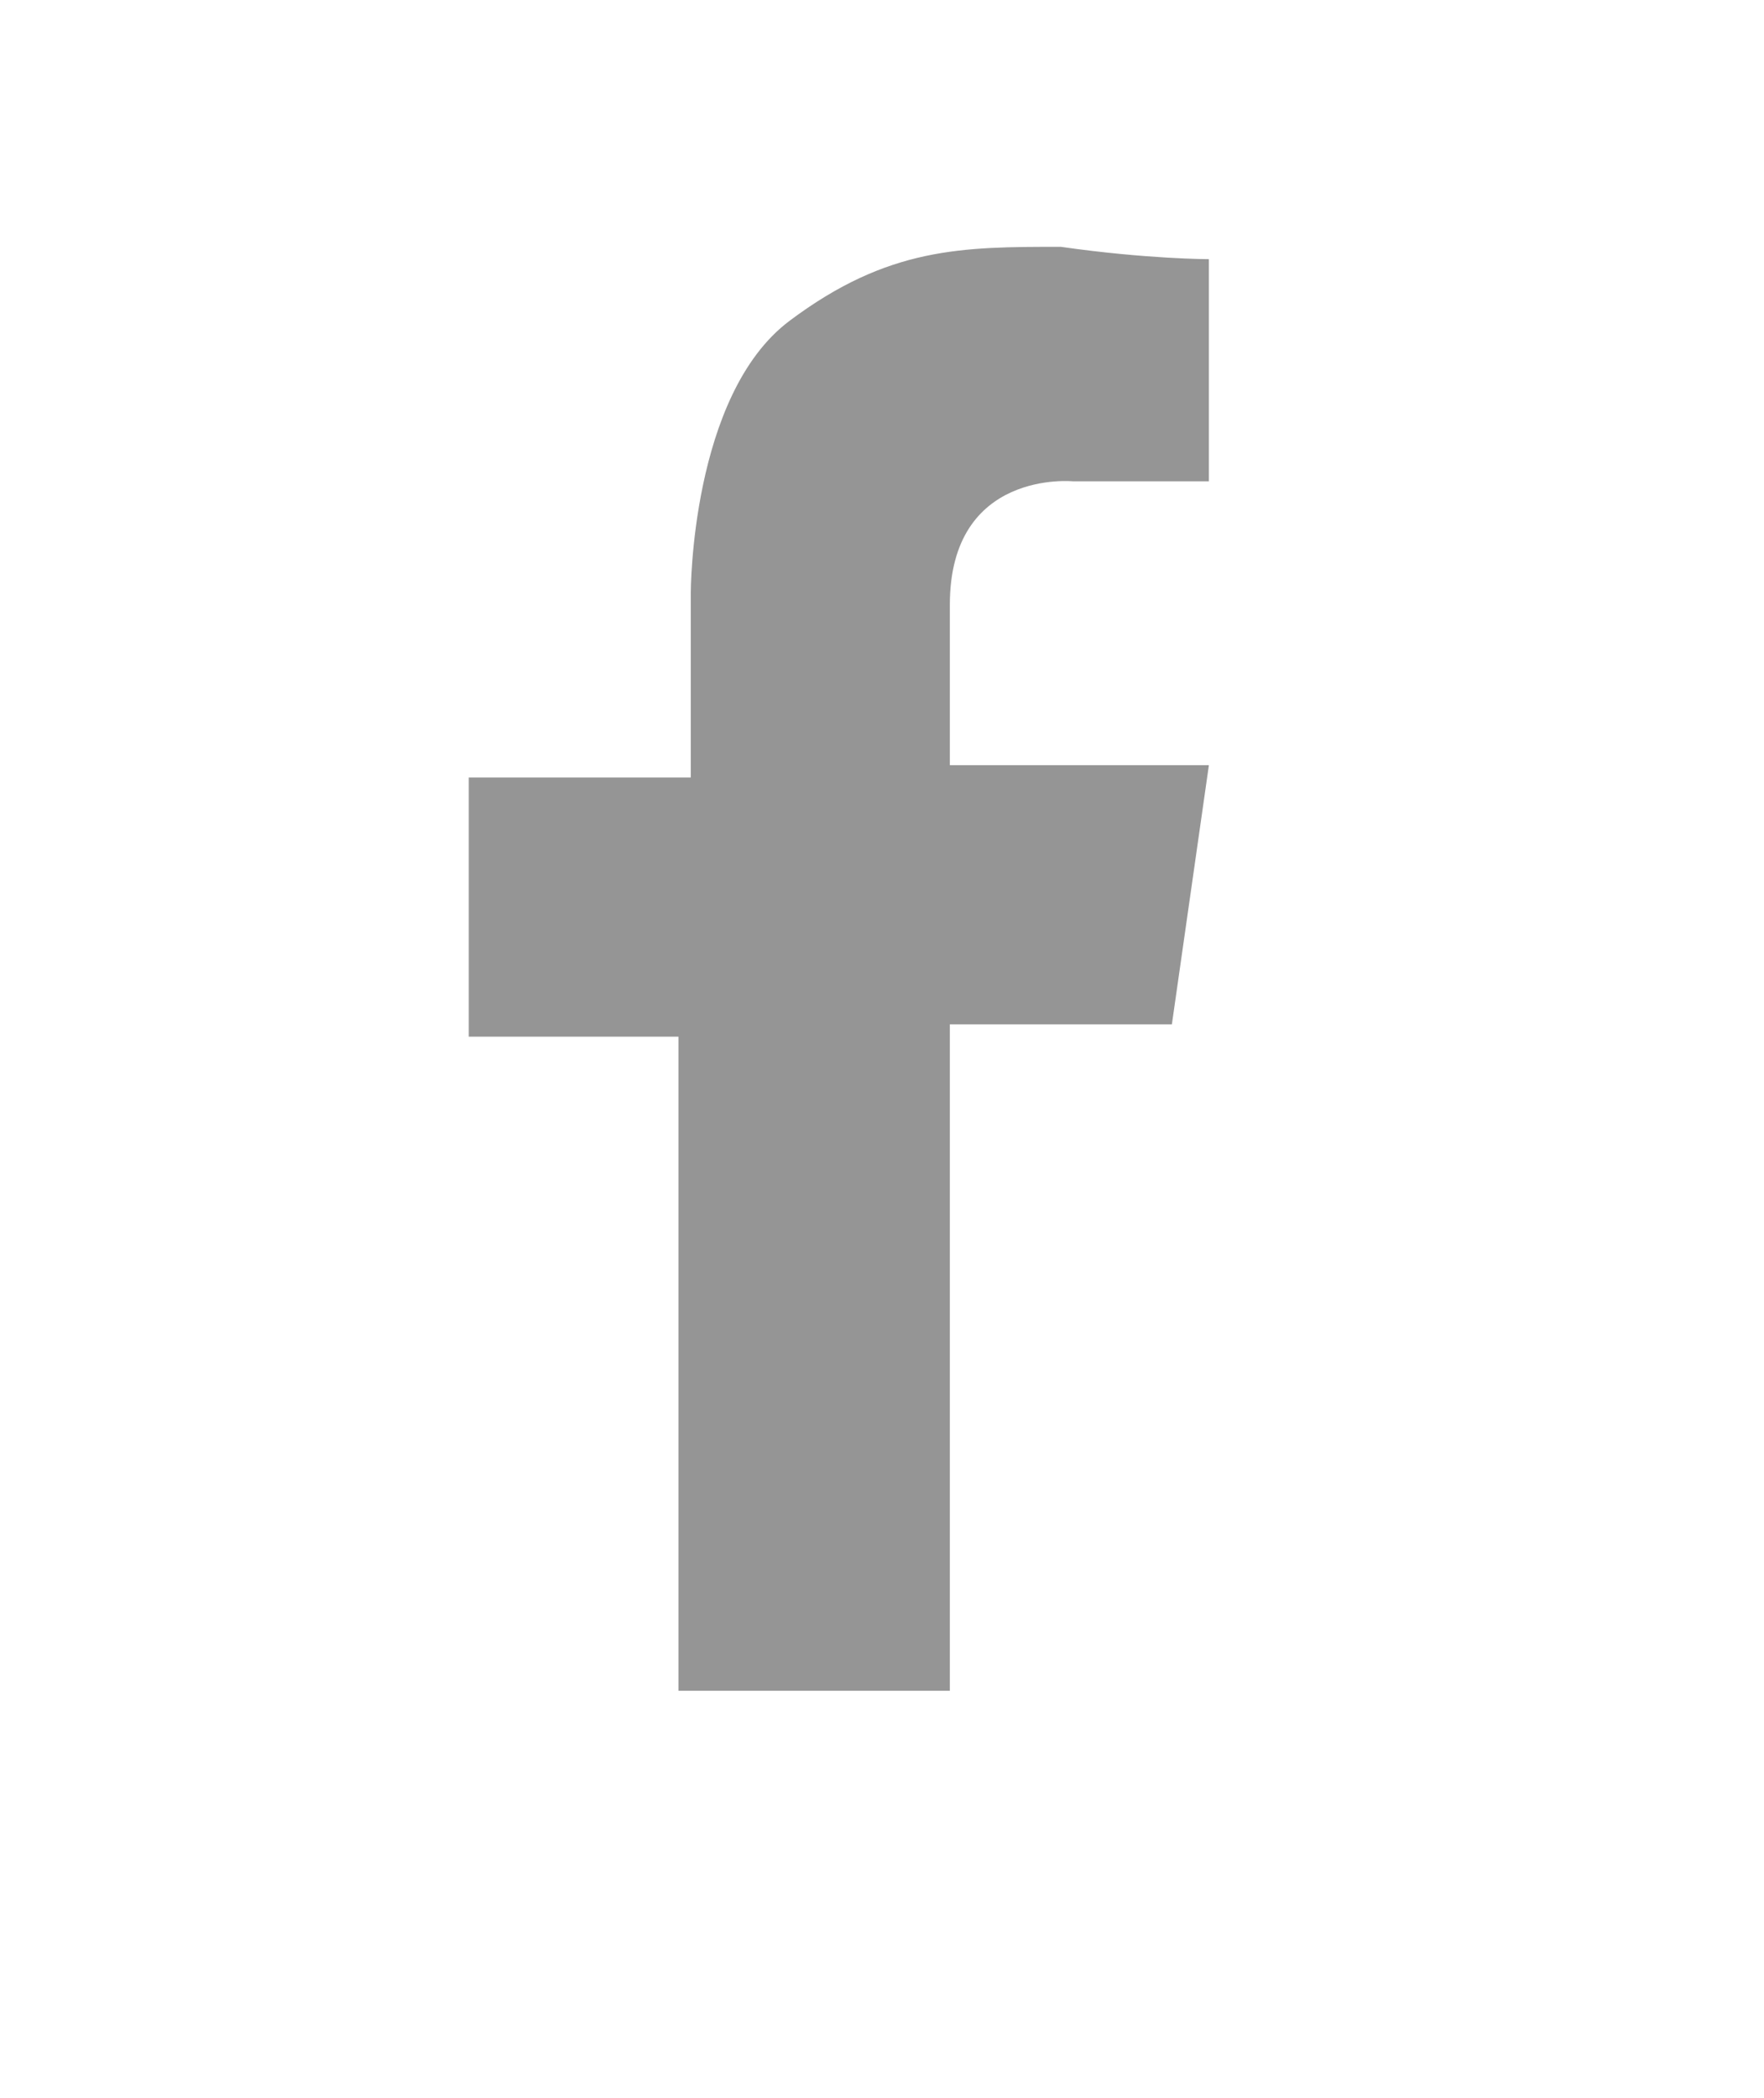 <?xml version="1.0" encoding="utf-8"?>
<!-- Generator: Adobe Illustrator 19.0.0, SVG Export Plug-In . SVG Version: 6.00 Build 0)  -->
<svg version="1.1" id="Layer_1" xmlns="http://www.w3.org/2000/svg" xmlns:xlink="http://www.w3.org/1999/xlink" x="0px" y="0px"
	 viewBox="0 0 14.3 17" style="enable-background:new 0 0 14.3 17;" xml:space="preserve">
<style type="text/css">
	.st0{fill:#959595;}
</style>
<path id="XMLID_4260_" class="st0" d="M6.4,2.6C5.6,3.2,5.6,4.8,5.6,4.8v1.5H3.8v2.1h1.7v5.3h2.2V8.3h1.8l0.3-2.1H7.7
	c0,0,0-0.2,0-1.3s1-1,1-1h1.1V2.1c0,0-0.5,0-1.2-0.1C7.8,2,7.2,2,6.4,2.6z"/>
</svg>
